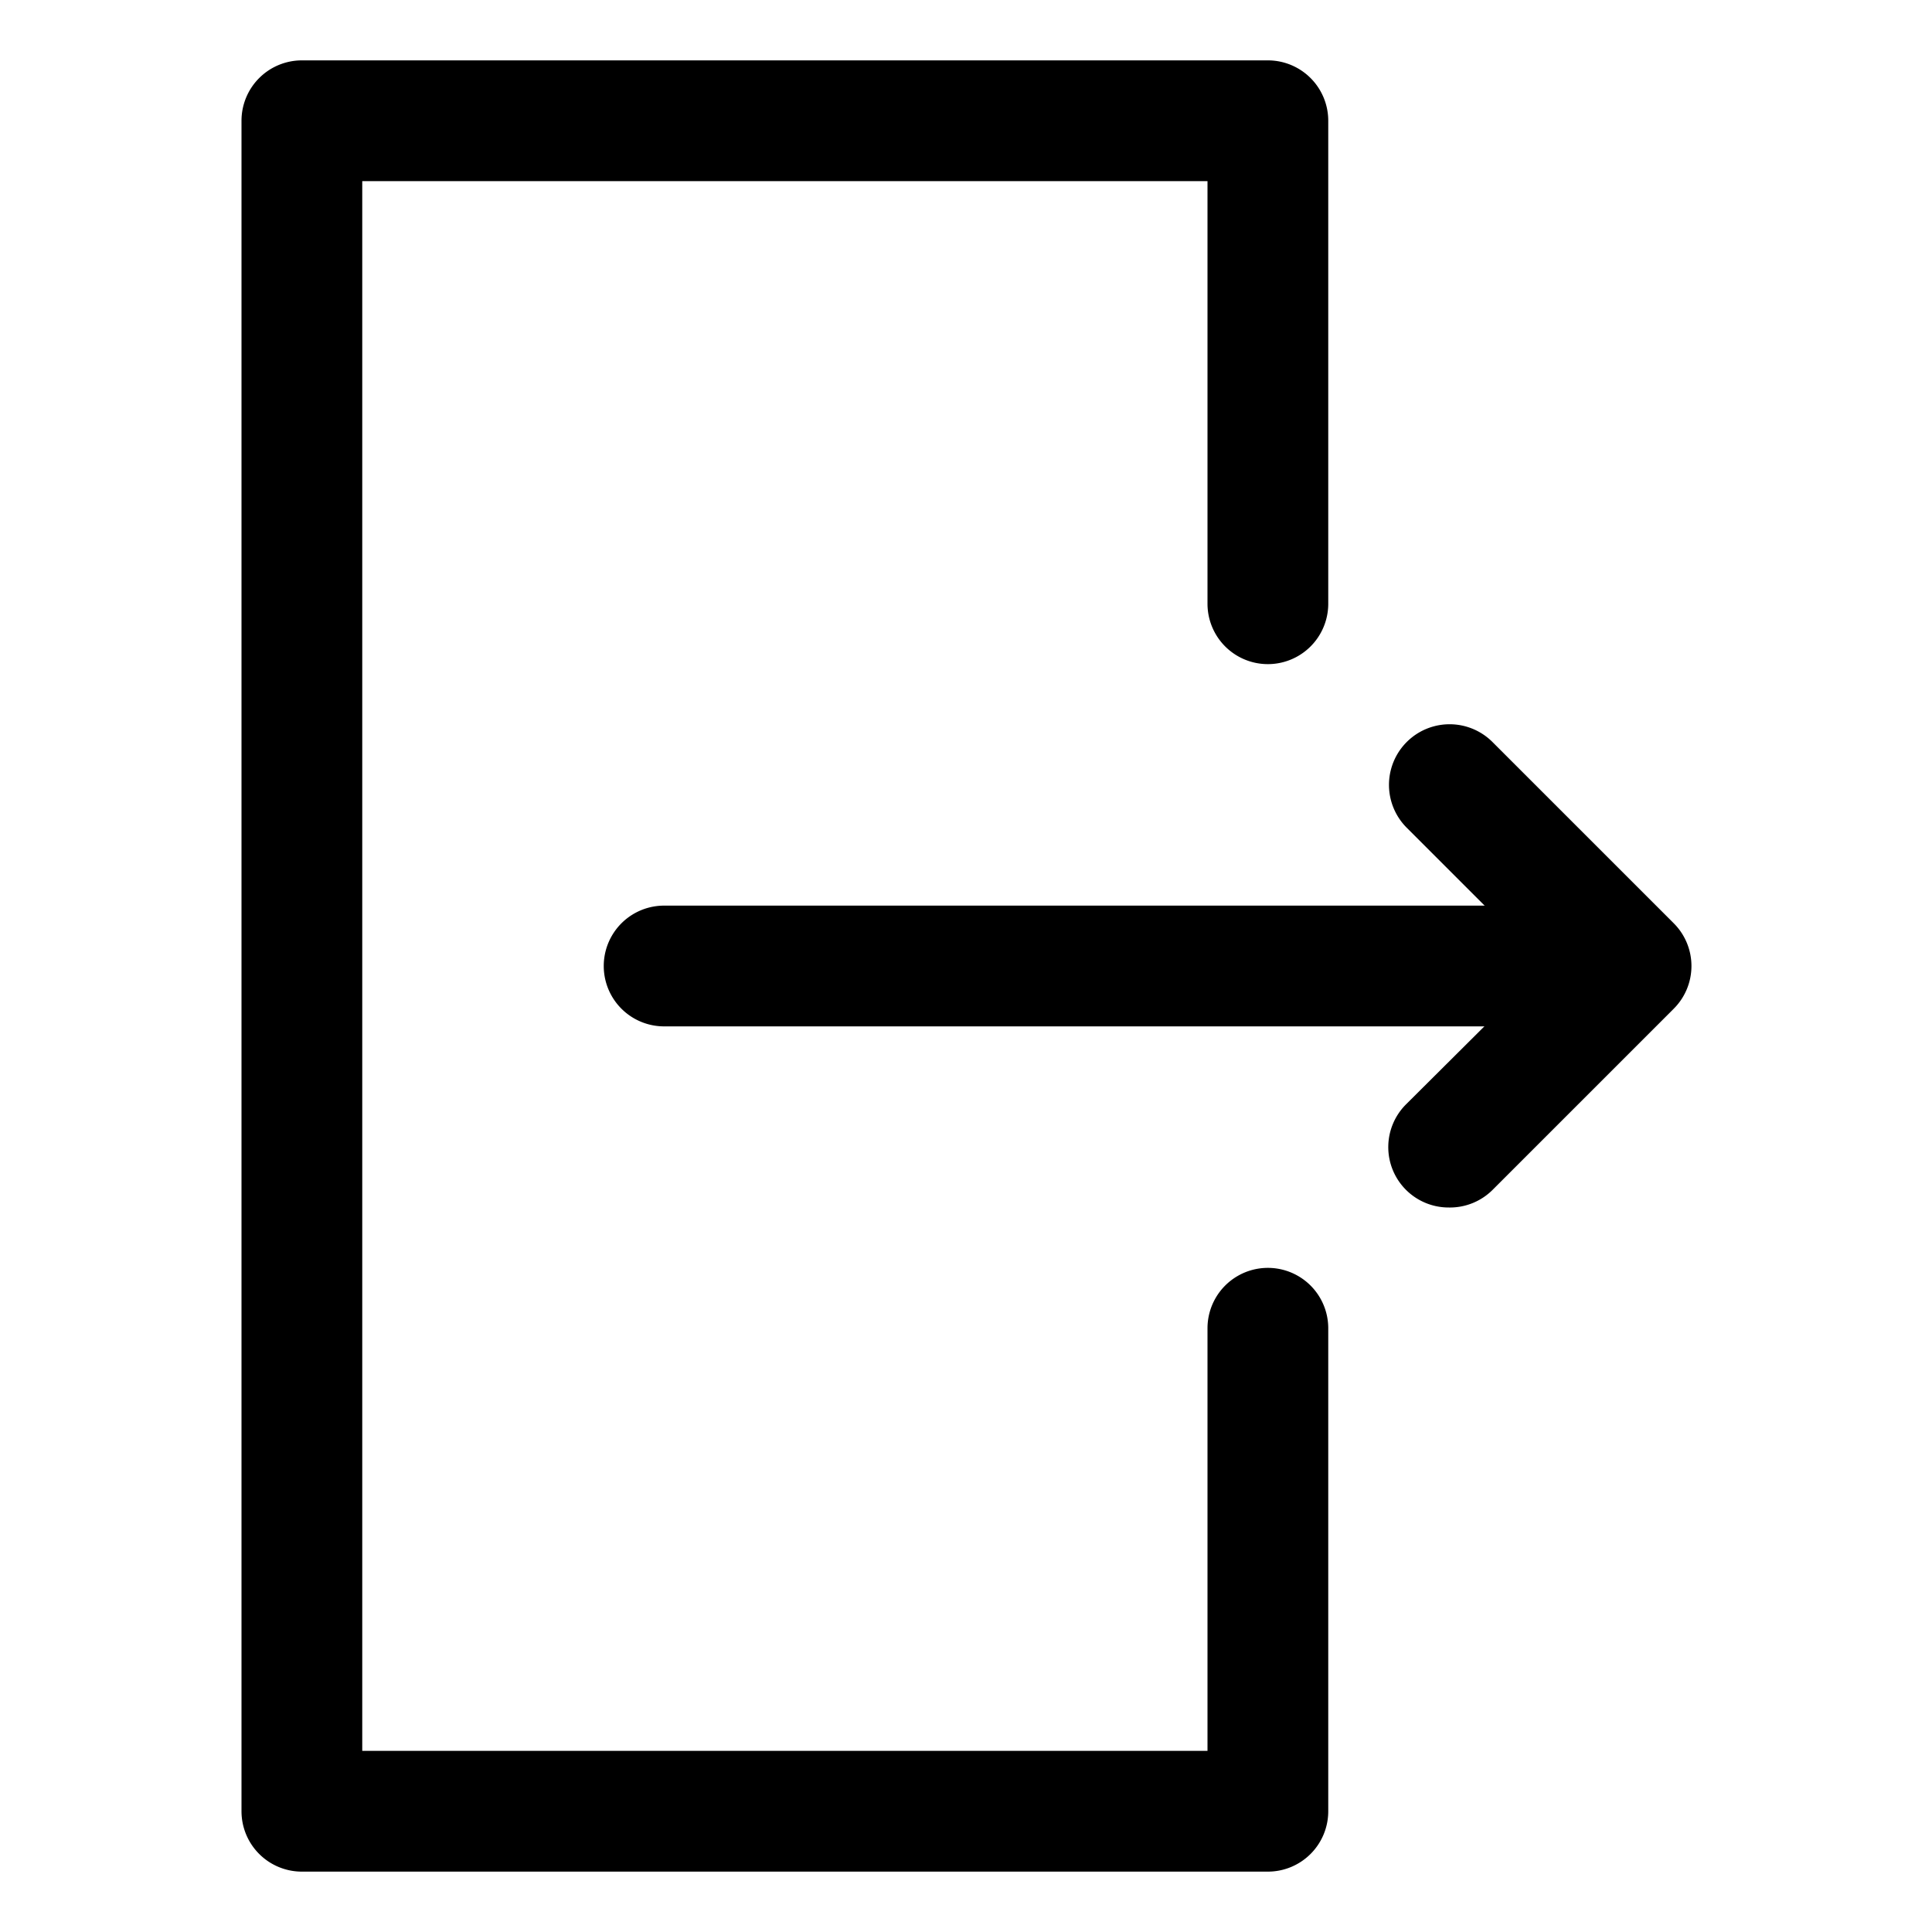 <svg height='100px' width='100px'  fill="#000000" xmlns="http://www.w3.org/2000/svg" viewBox="0 0 32 32" x="0px" y="0px"><title>logout</title><g><g data-name="Group"><path d="M24,20a1,1,0,0,1-.71-.29,1,1,0,0,1,0-1.42L25.59,16,23.3,13.71a1,1,0,1,1,1.42-1.42l3,3a1,1,0,0,1,0,1.42l-3,3A1,1,0,0,1,24,20Z"></path></g><g data-name="Group"><path d="M27,17H11a1,1,0,0,1,0-2H27a1,1,0,0,1,0,2Z"></path></g><path d="M21,31H5a1,1,0,0,1-1-1V2A1,1,0,0,1,5,1H21a1,1,0,0,1,1,1v8a1,1,0,0,1-2,0V3H6V29H20V22a1,1,0,0,1,2,0v8A1,1,0,0,1,21,31Z"></path></g></svg>